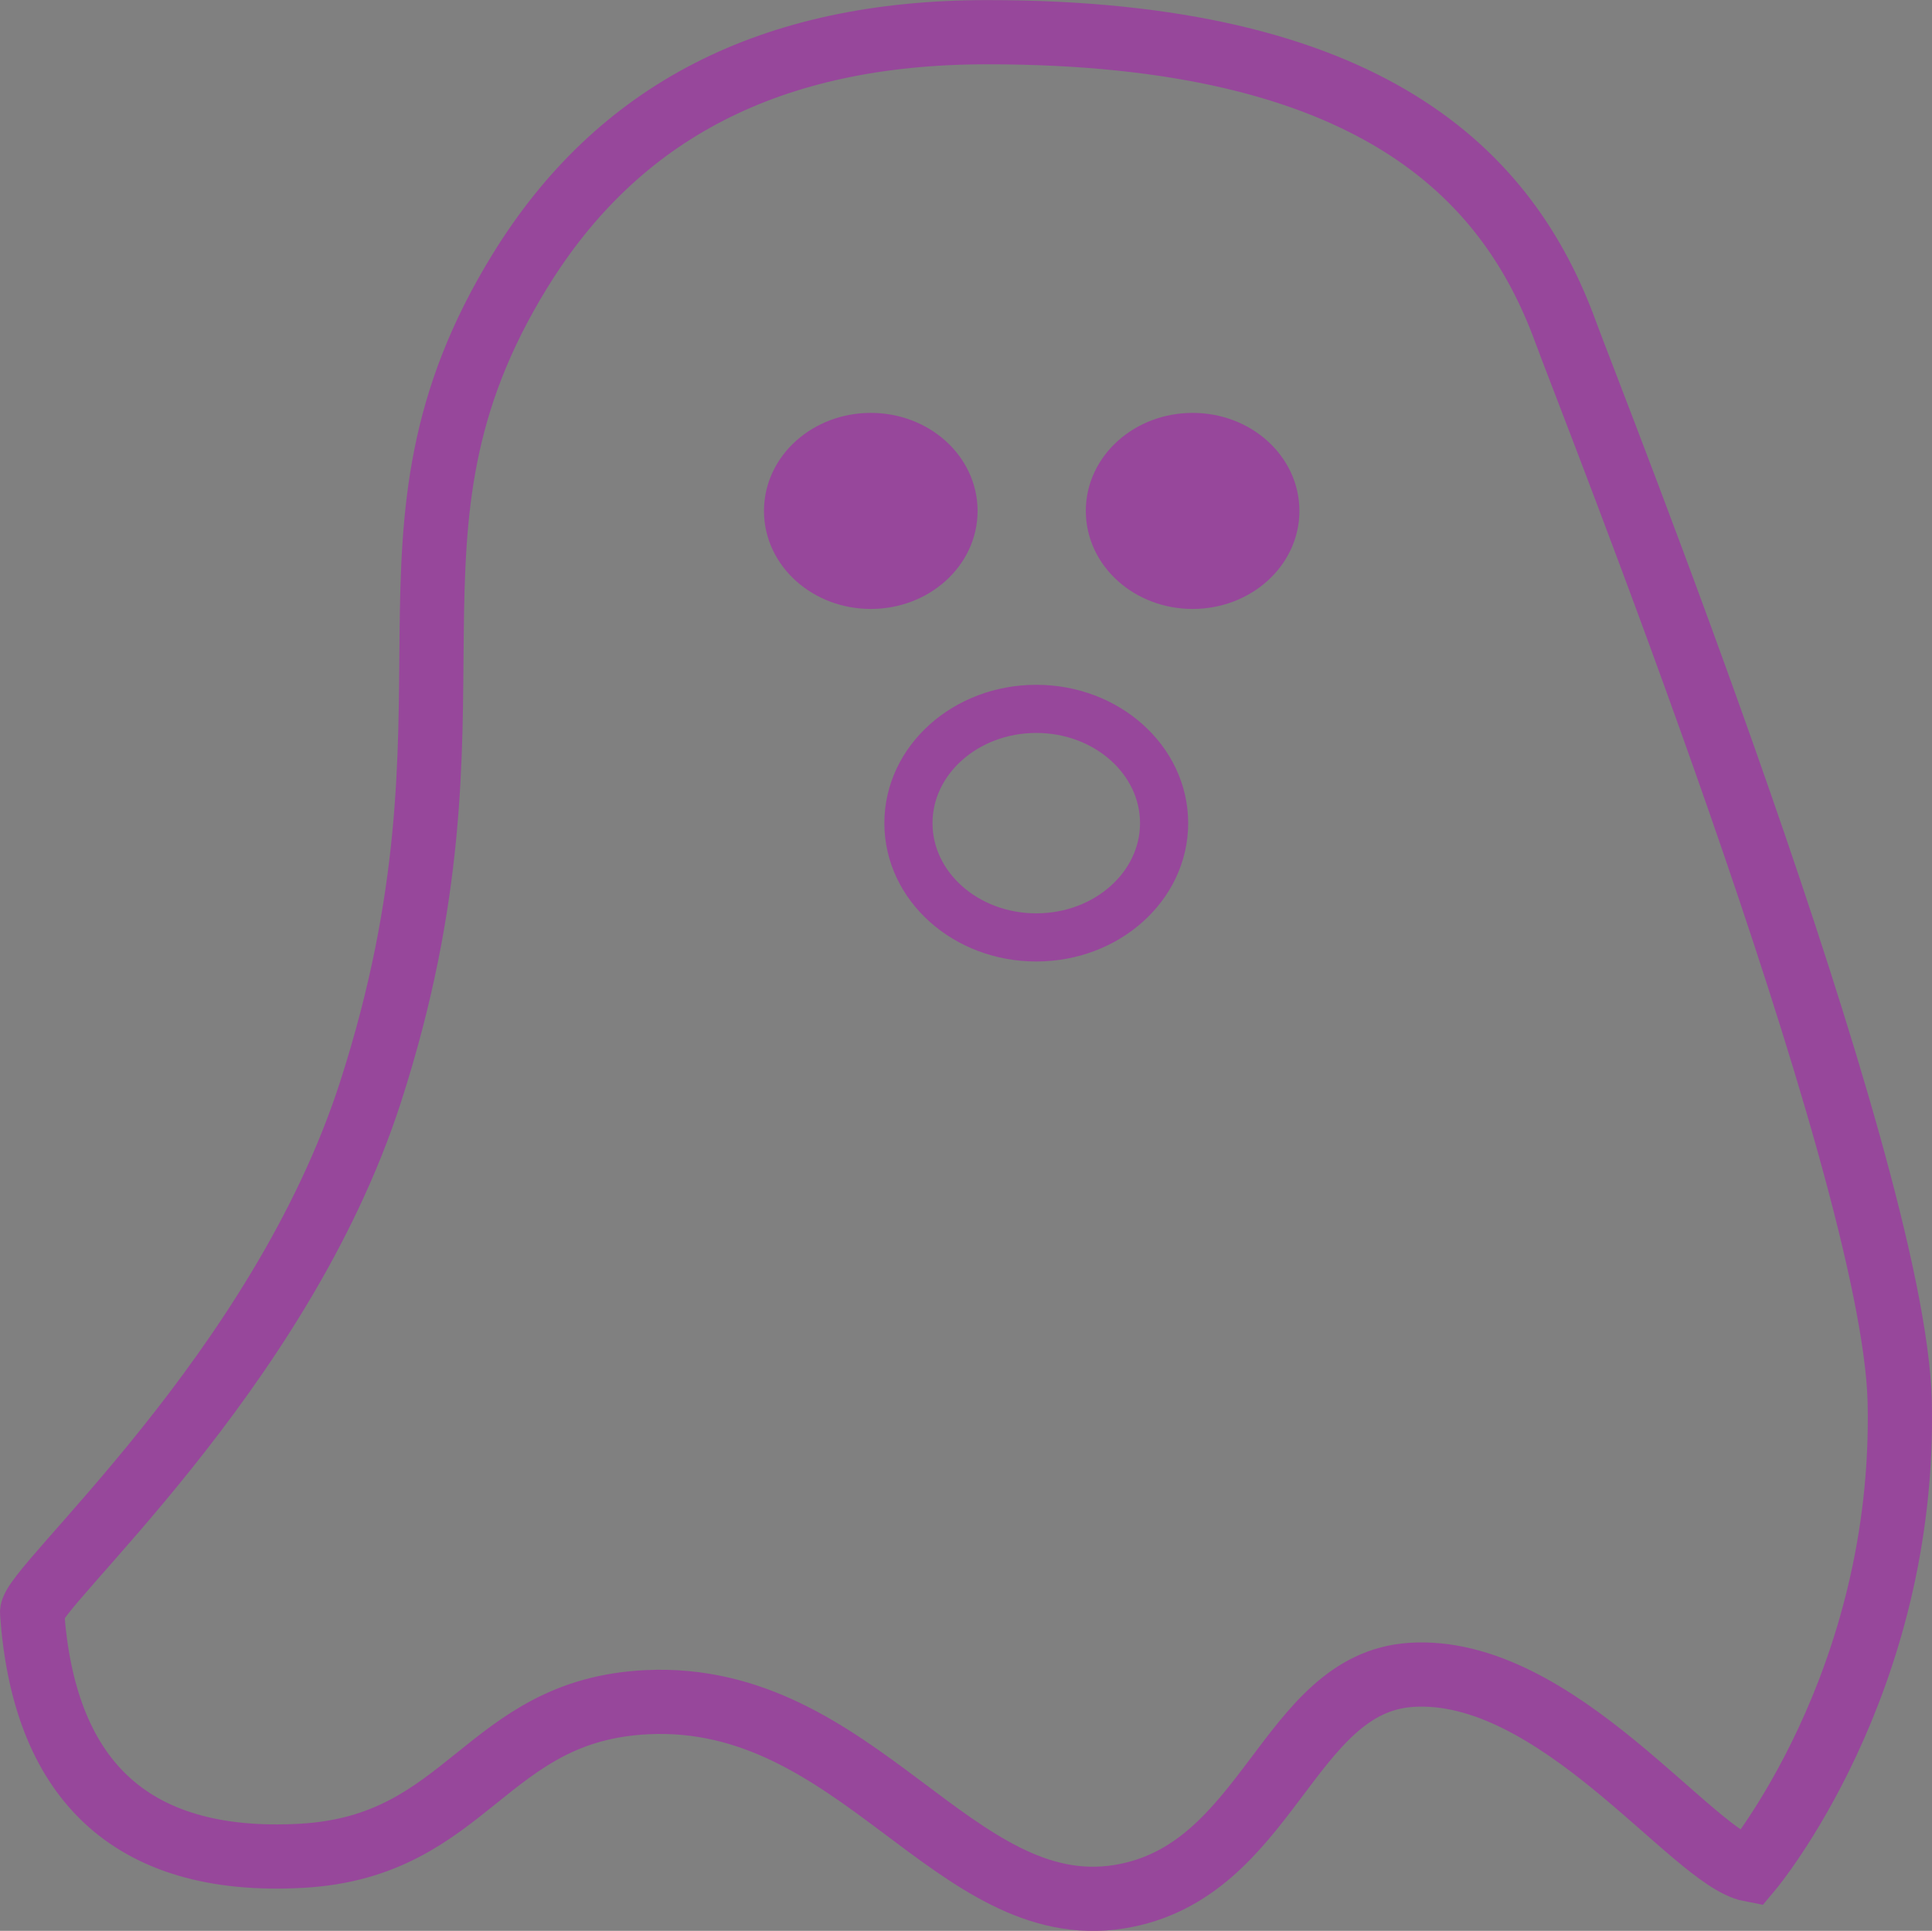 <svg id="Layer_1" data-name="Layer 1" xmlns="http://www.w3.org/2000/svg" viewBox="0 0 601.82 601.53"><rect x="0" y="0" width="601.82" height="601.53" fill="#808080" stroke="none"/><defs><style>.cls-1,.cls-4{fill:none;}.cls-1,.cls-2,.cls-4{stroke:#97479b;}.cls-1,.cls-2,.cls-3,.cls-4{stroke-miterlimit:10;}.cls-1{stroke-width:20px;}.cls-2{fill:#97479b;}.cls-2,.cls-3,.cls-4{stroke-width:15px;}.cls-3{fill:#fff;stroke:#231f20;}</style></defs><title>Ghosty-surprise</title><path class="cls-1" d="M484.41,228c7.71,21.1,102.41,259.07,104.08,333.35,2,88-46.49,145.77-46.49,145.77-17.94-3.46-60.44-63.73-105.76-60.7-38.68,2.58-44.36,61.66-90.9,69.11-51.42,8.23-81.41-63.7-147-60.61-50.68,2.4-55.41,44.9-107.55,47.85-54.67,3.1-80.53-25.1-84.06-75.76-.54-7.8,77.16-74.49,105.47-162.33,39.15-121.48-4-173.65,46.49-255.64,30.53-49.62,78.08-74.38,145.51-74.38C423.55,134.63,466.42,178.74,484.41,228Z" transform="translate(3.27 -124.63)"/><ellipse class="cls-2" cx="271.25" cy="159.17" rx="25.77" ry="23.04"/><ellipse class="cls-2" cx="371.5" cy="159.17" rx="25.77" ry="23.04"/><path class="cls-3" d="M79,263.58" transform="translate(3.27 -124.63)"/><ellipse class="cls-4" cx="322.8" cy="256.44" rx="39.82" ry="35.6"/></svg>